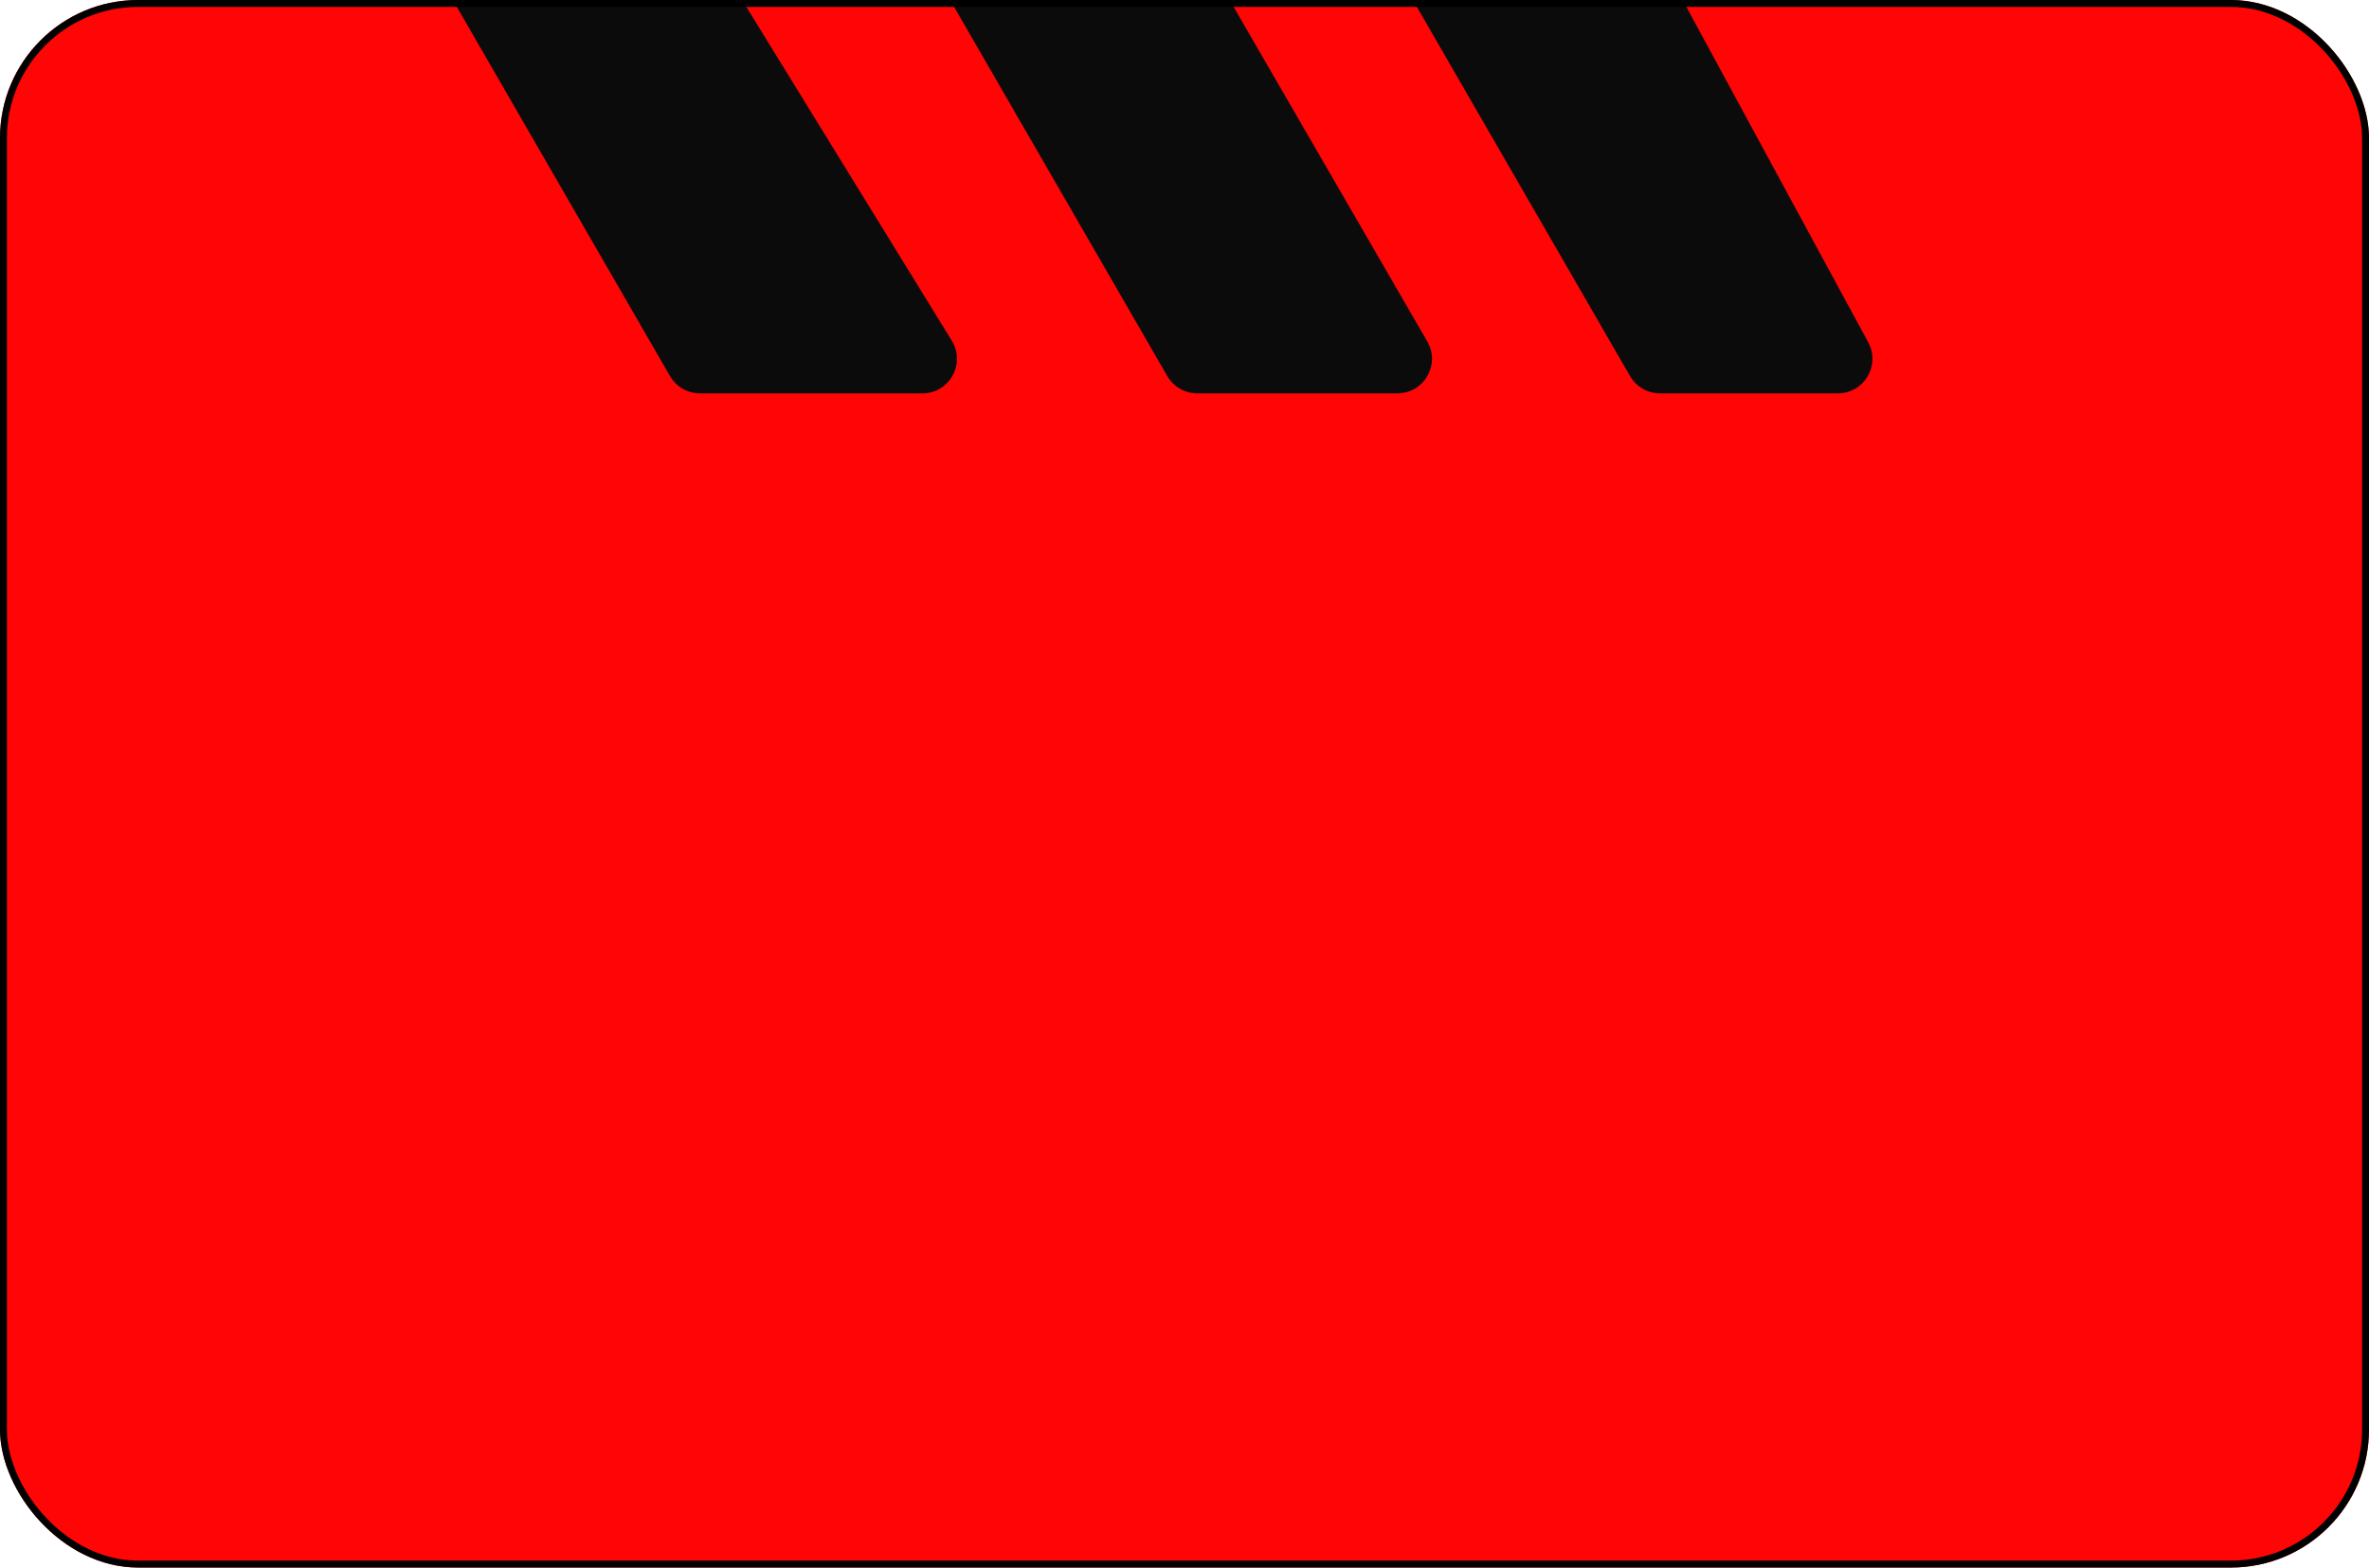 <svg width="343" height="227" viewBox="0 0 343 227" fill="none" xmlns="http://www.w3.org/2000/svg">
<g clip-path="url(#clip0_33_7)">
<rect width="432" height="322" rx="20" fill="#FF0505"/>
<path d="M55.953 -16.651C54.572 -19.043 55.392 -22.101 57.783 -23.482L79.554 -36.051C81.898 -37.404 84.893 -36.646 86.312 -34.341L137.81 49.34C139.86 52.672 137.464 56.961 133.552 56.961L101.34 56.961C99.554 56.961 97.903 56.008 97.01 54.461L55.953 -16.651Z" fill="#0B0B0B"/>
<path d="M194.953 -16.651C193.572 -19.043 194.392 -22.101 196.783 -23.482L218.316 -35.913C220.753 -37.321 223.871 -36.44 225.212 -33.966L270.498 49.578C272.304 52.91 269.892 56.961 266.102 56.961L240.34 56.961C238.554 56.961 236.903 56.008 236.01 54.461L194.953 -16.651Z" fill="#0B0B0B"/>
<path d="M127.953 -16.651C126.572 -19.043 127.392 -22.101 129.783 -23.482L151.438 -35.984C153.828 -37.364 156.884 -36.547 158.266 -34.158L206.657 49.456C208.586 52.789 206.181 56.961 202.329 56.961L173.34 56.961C171.554 56.961 169.903 56.008 169.01 54.461L127.953 -16.651Z" fill="#0B0B0B"/>
</g>
<rect x="0.5" y="0.5" width="342" height="226" rx="19.5" stroke="black"/>
<defs>
<clipPath id="clip0_33_7">
<rect width="343" height="227" rx="20" fill="white"/>
</clipPath>
</defs>
</svg>
